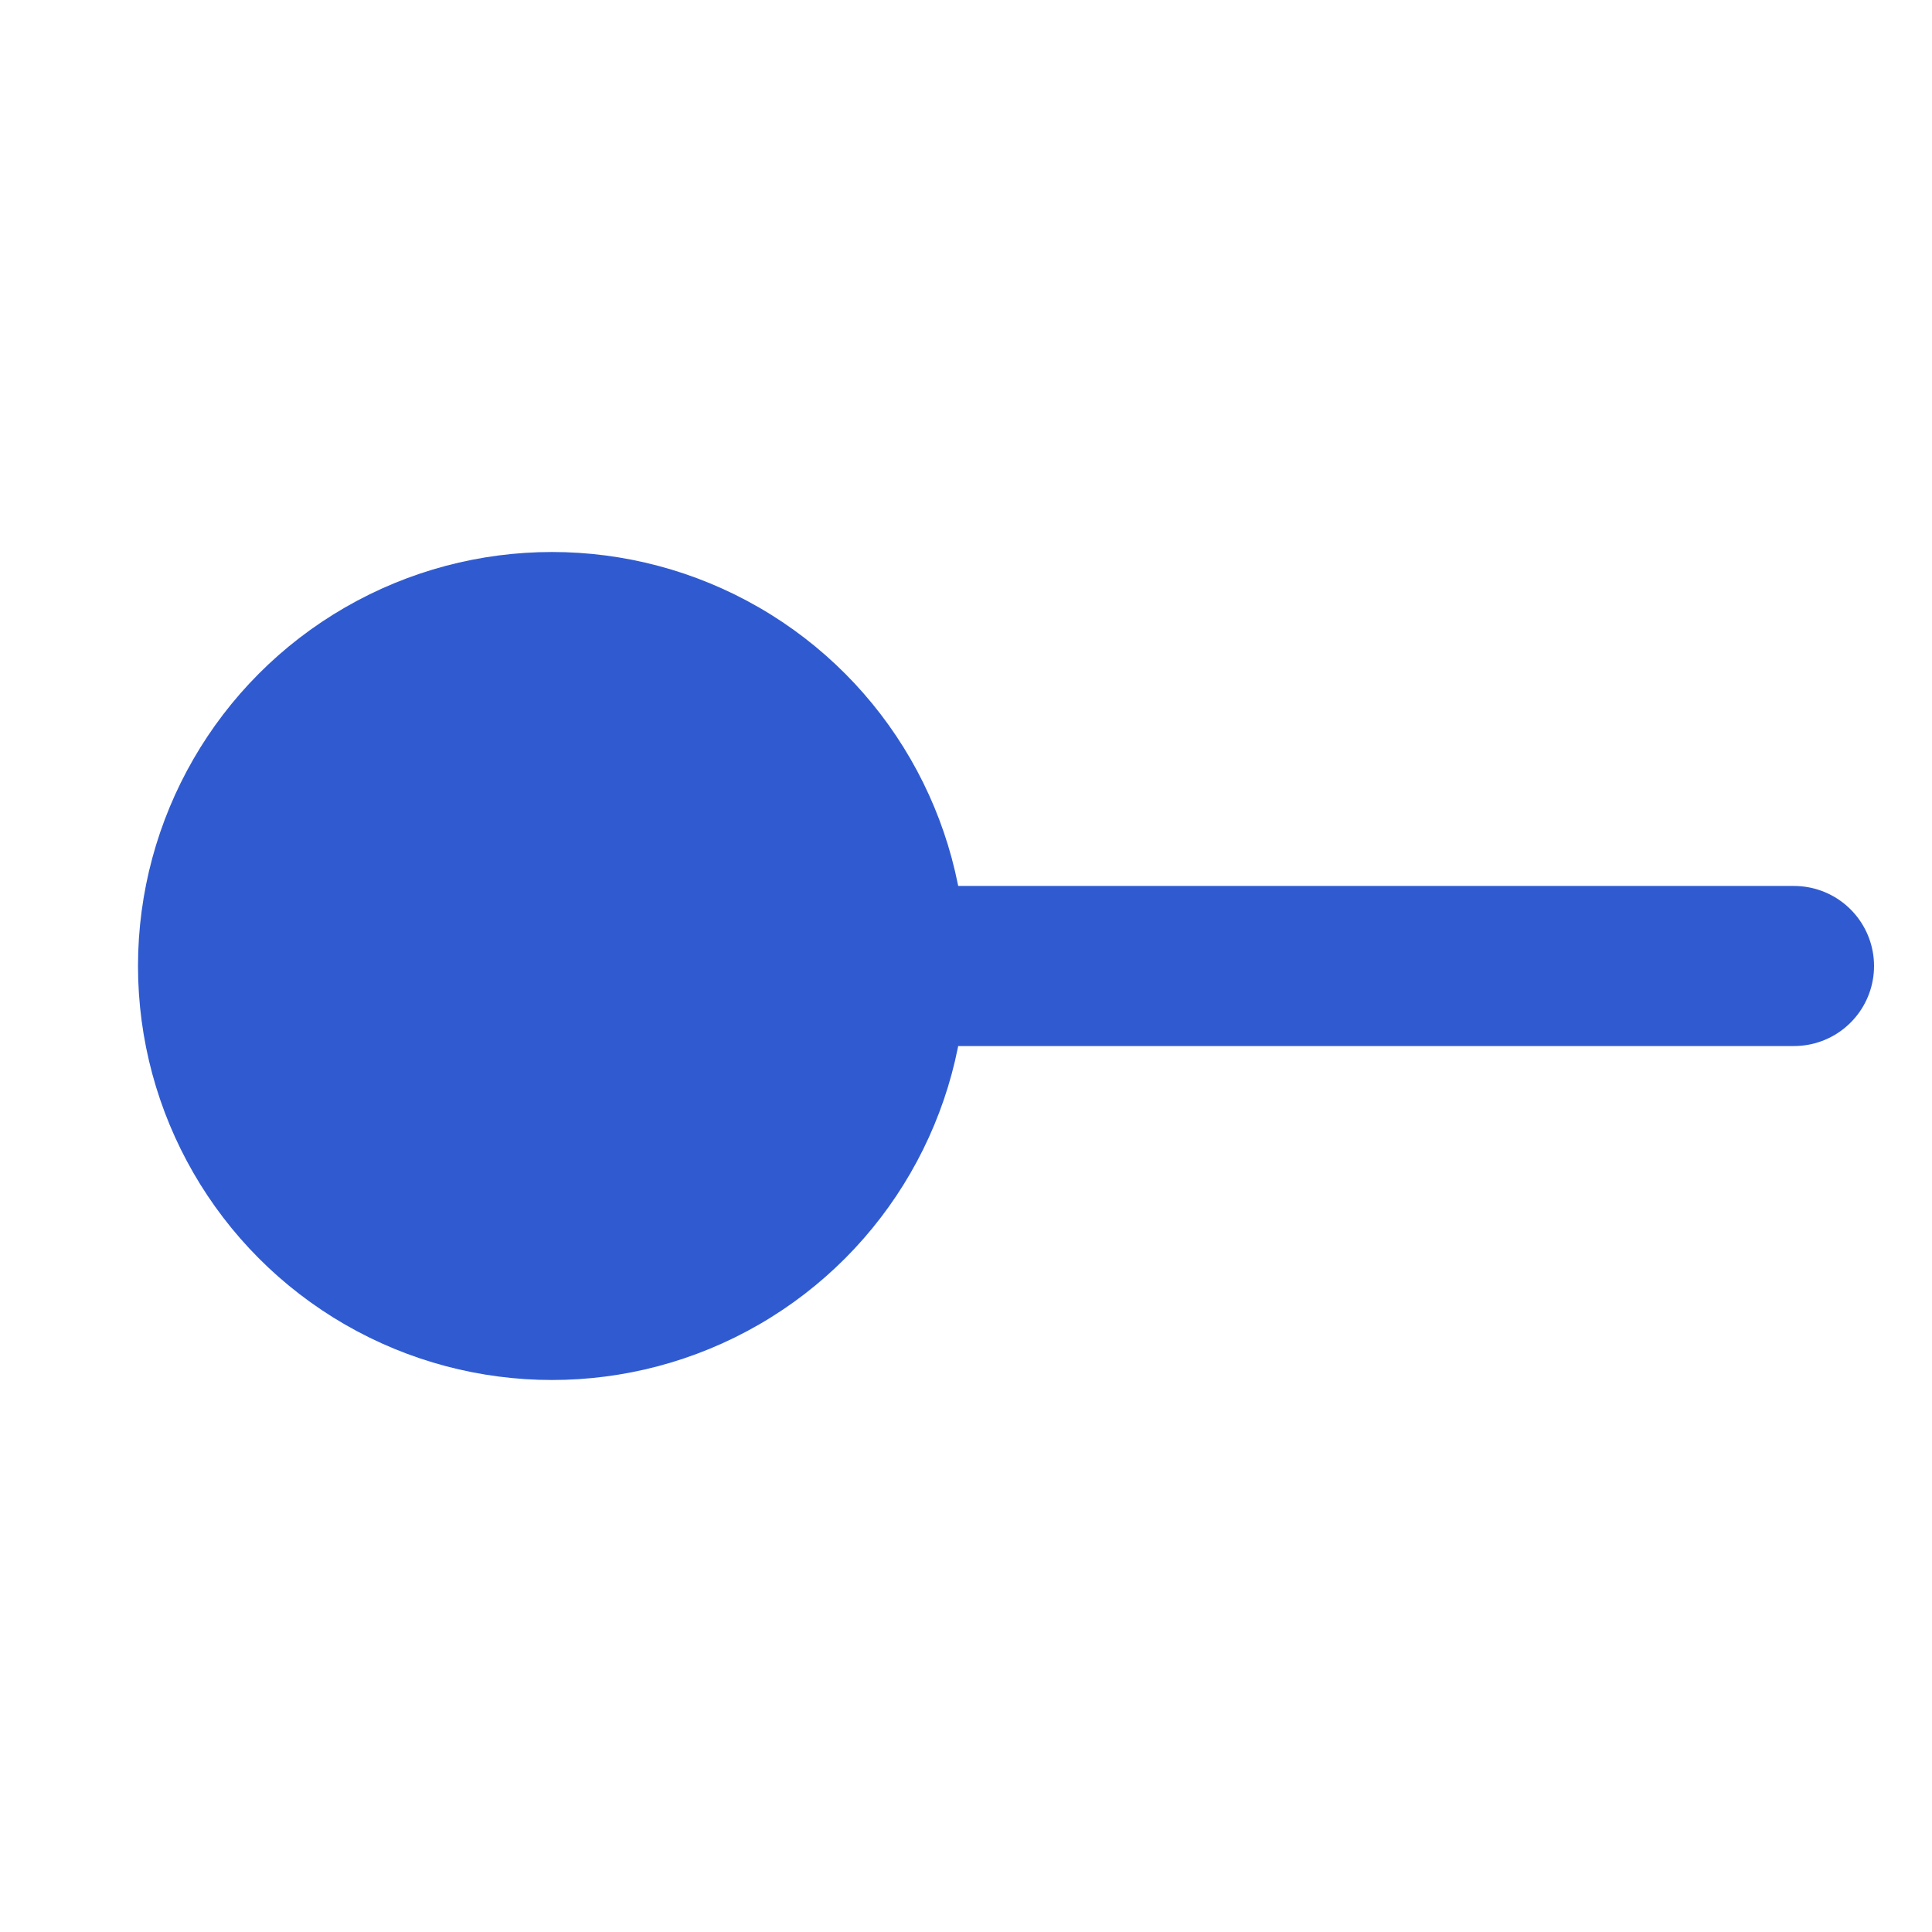 <svg id="Capa_1" data-name="Capa 1" xmlns="http://www.w3.org/2000/svg" viewBox="0 0 14 14"><defs><style>.cls-1{fill:#305bd0;}.cls-2{fill:none;stroke:#305bd0;stroke-linecap:round;stroke-linejoin:round;stroke-width:1.16px;}</style></defs><title>icons-mapa</title><circle id="Elipse_50" data-name="Elipse 50" class="cls-1" cx="4" cy="7" r="3"/><line id="Línea_39" data-name="Línea 39" class="cls-2" x1="2" y1="7" x2="13" y2="7"/></svg>